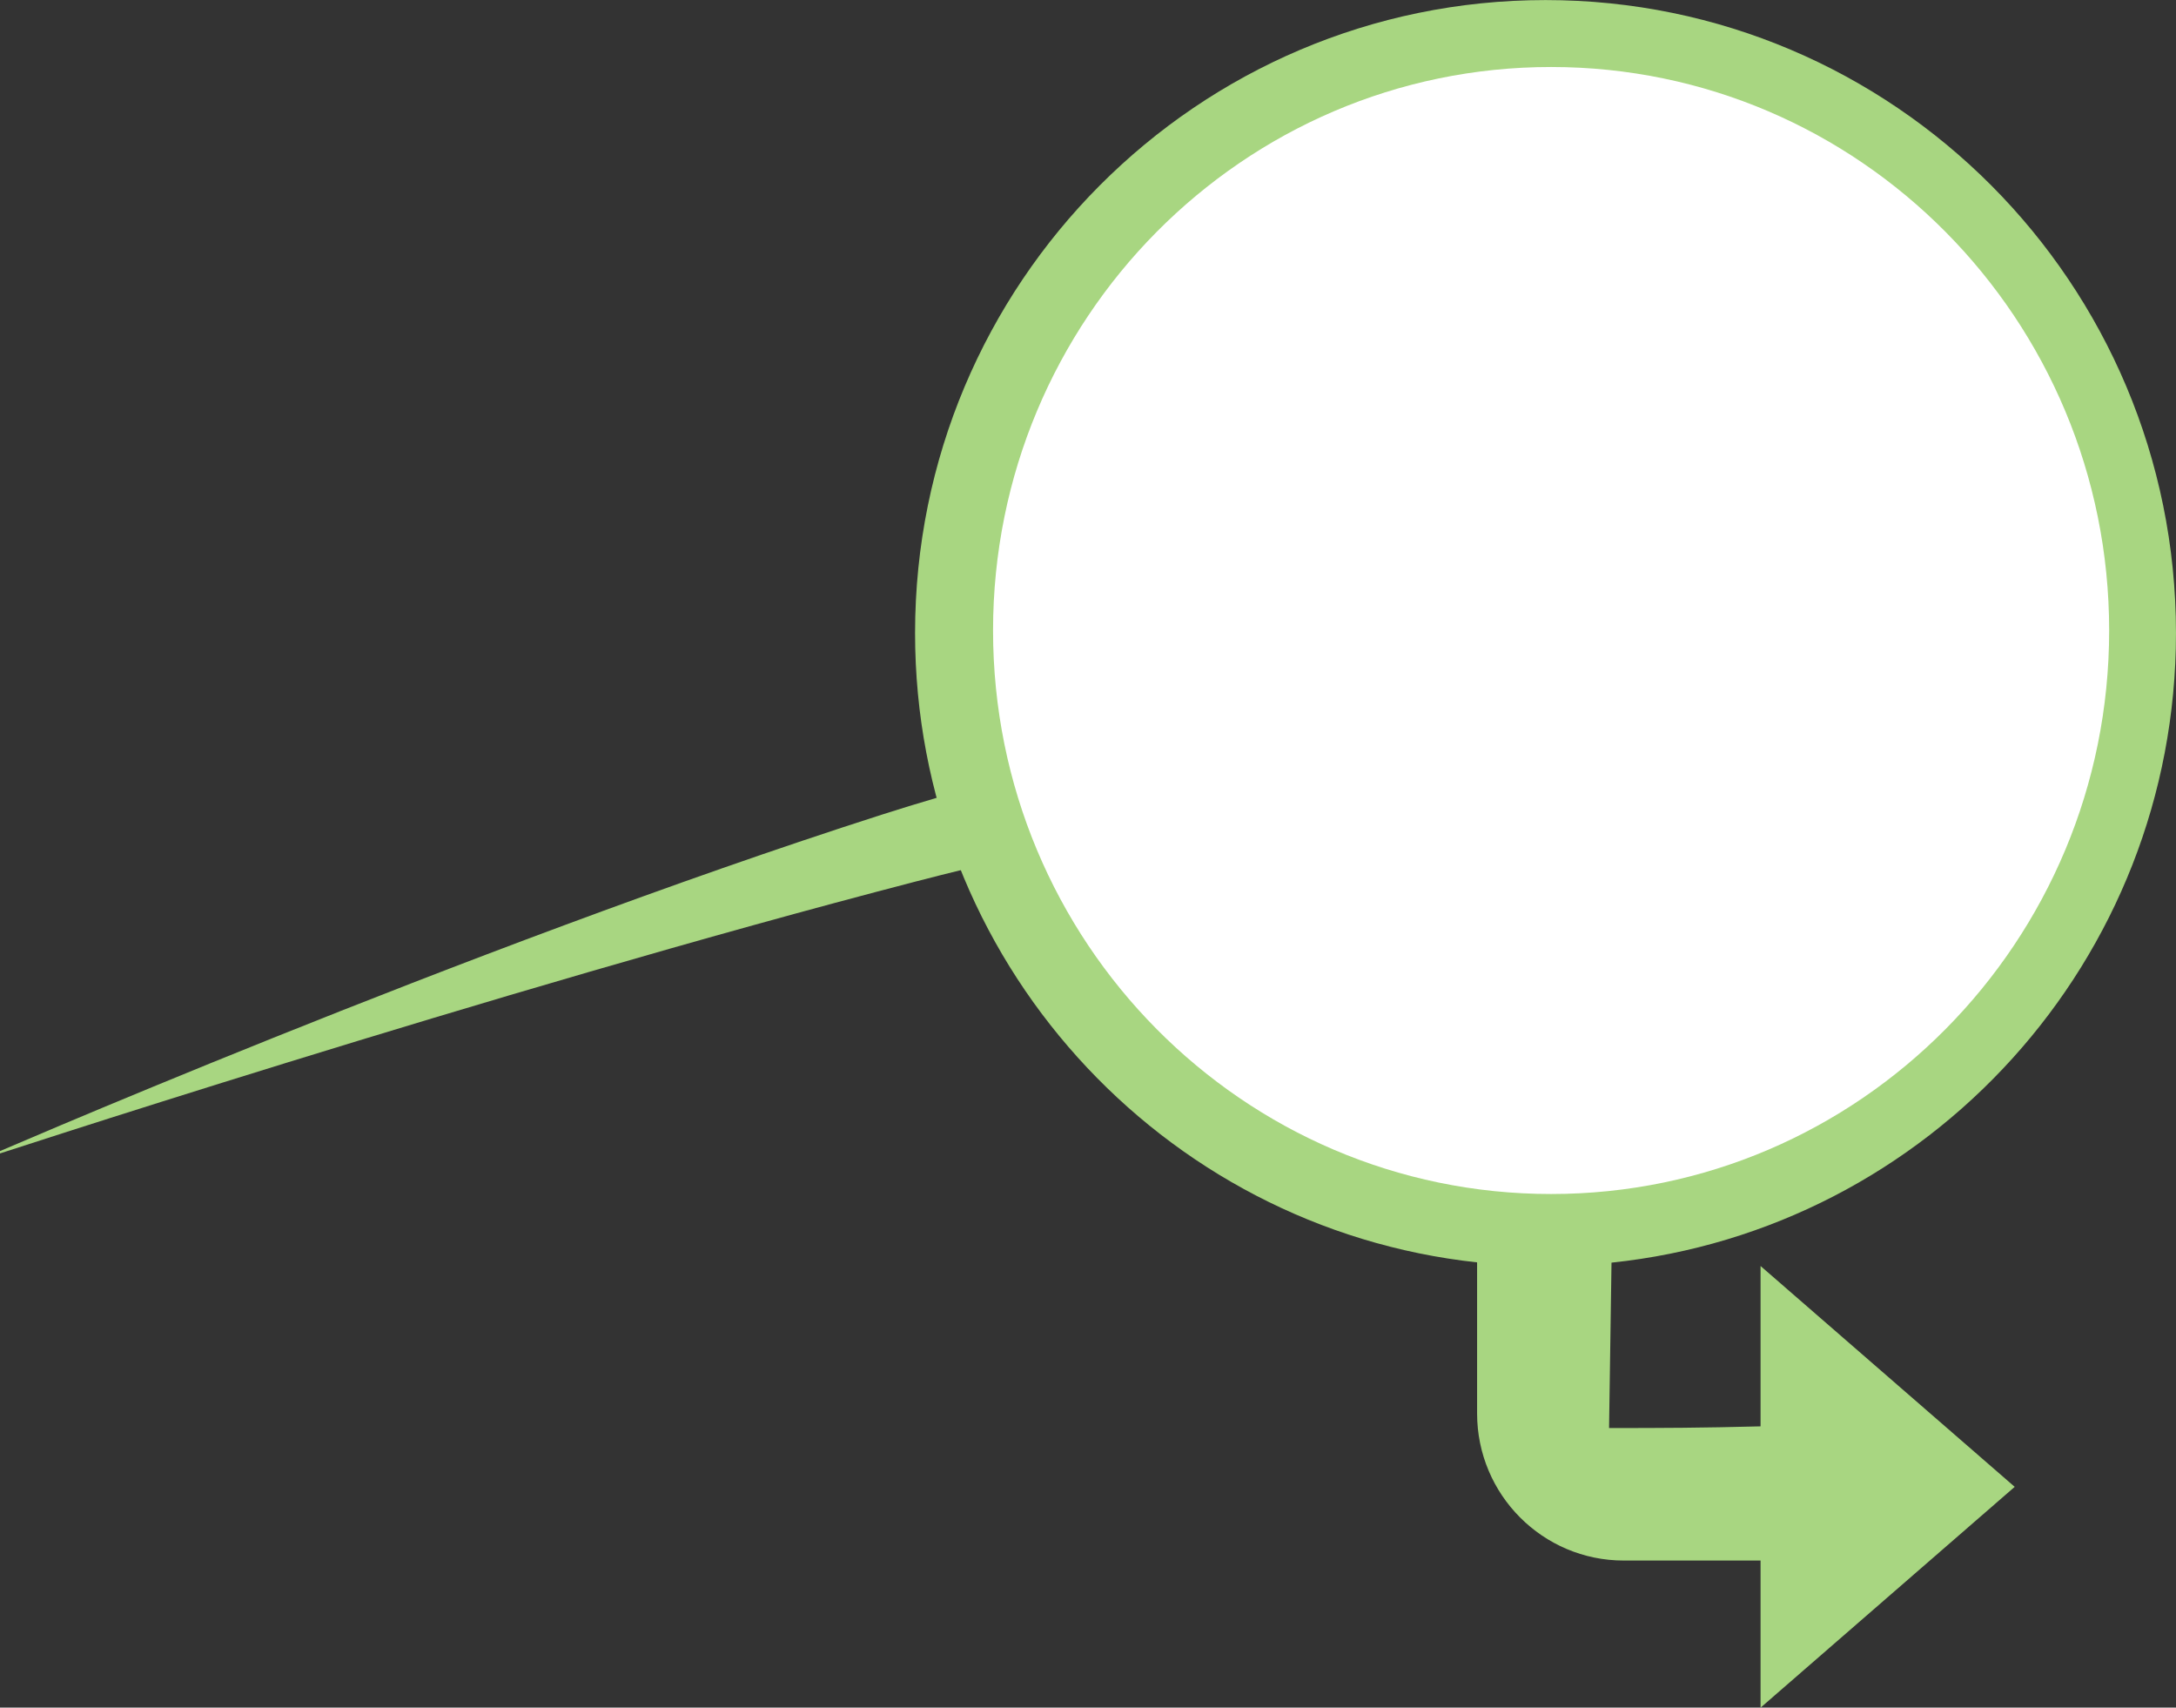 <svg xmlns="http://www.w3.org/2000/svg" width="195" height="153" viewBox="0 0 195 153"><rect x="0" y="0" width="195" height="153" fill="#333333" stroke="none"/><g><g><path fill="#a8d681" d="M-2 104S41.57 85 79 73c25.901-8.304 66-15 66-15v8s-38.464 6.632-63 13c-37.947 9.849-84 25-84 25z"/></g><g><path fill="#a8d681" d="M194.998 56.722c0 29.32-22.16 53.442-50.584 56.41l-.22 14.82c4.916 0 8.298-.015 13.577-.151v-14.367l22.775 19.786-22.775 19.786v-13.183h-12.263c-7.257 0-13.14-5.906-13.14-13.19v-13.525c-28.318-3.068-50.365-27.142-50.365-56.386C82.003 25.4 107.298.006 138.501.006c31.202 0 56.497 25.393 56.497 56.716z"/></g><g><path fill="#fff" d="M189.01 56.493c0-27.885-22.39-50.49-50.01-50.49-27.619 0-50.009 22.605-50.009 50.49s22.39 50.49 50.01 50.49c27.619 0 50.009-22.605 50.009-50.49z"/></g></g></svg>